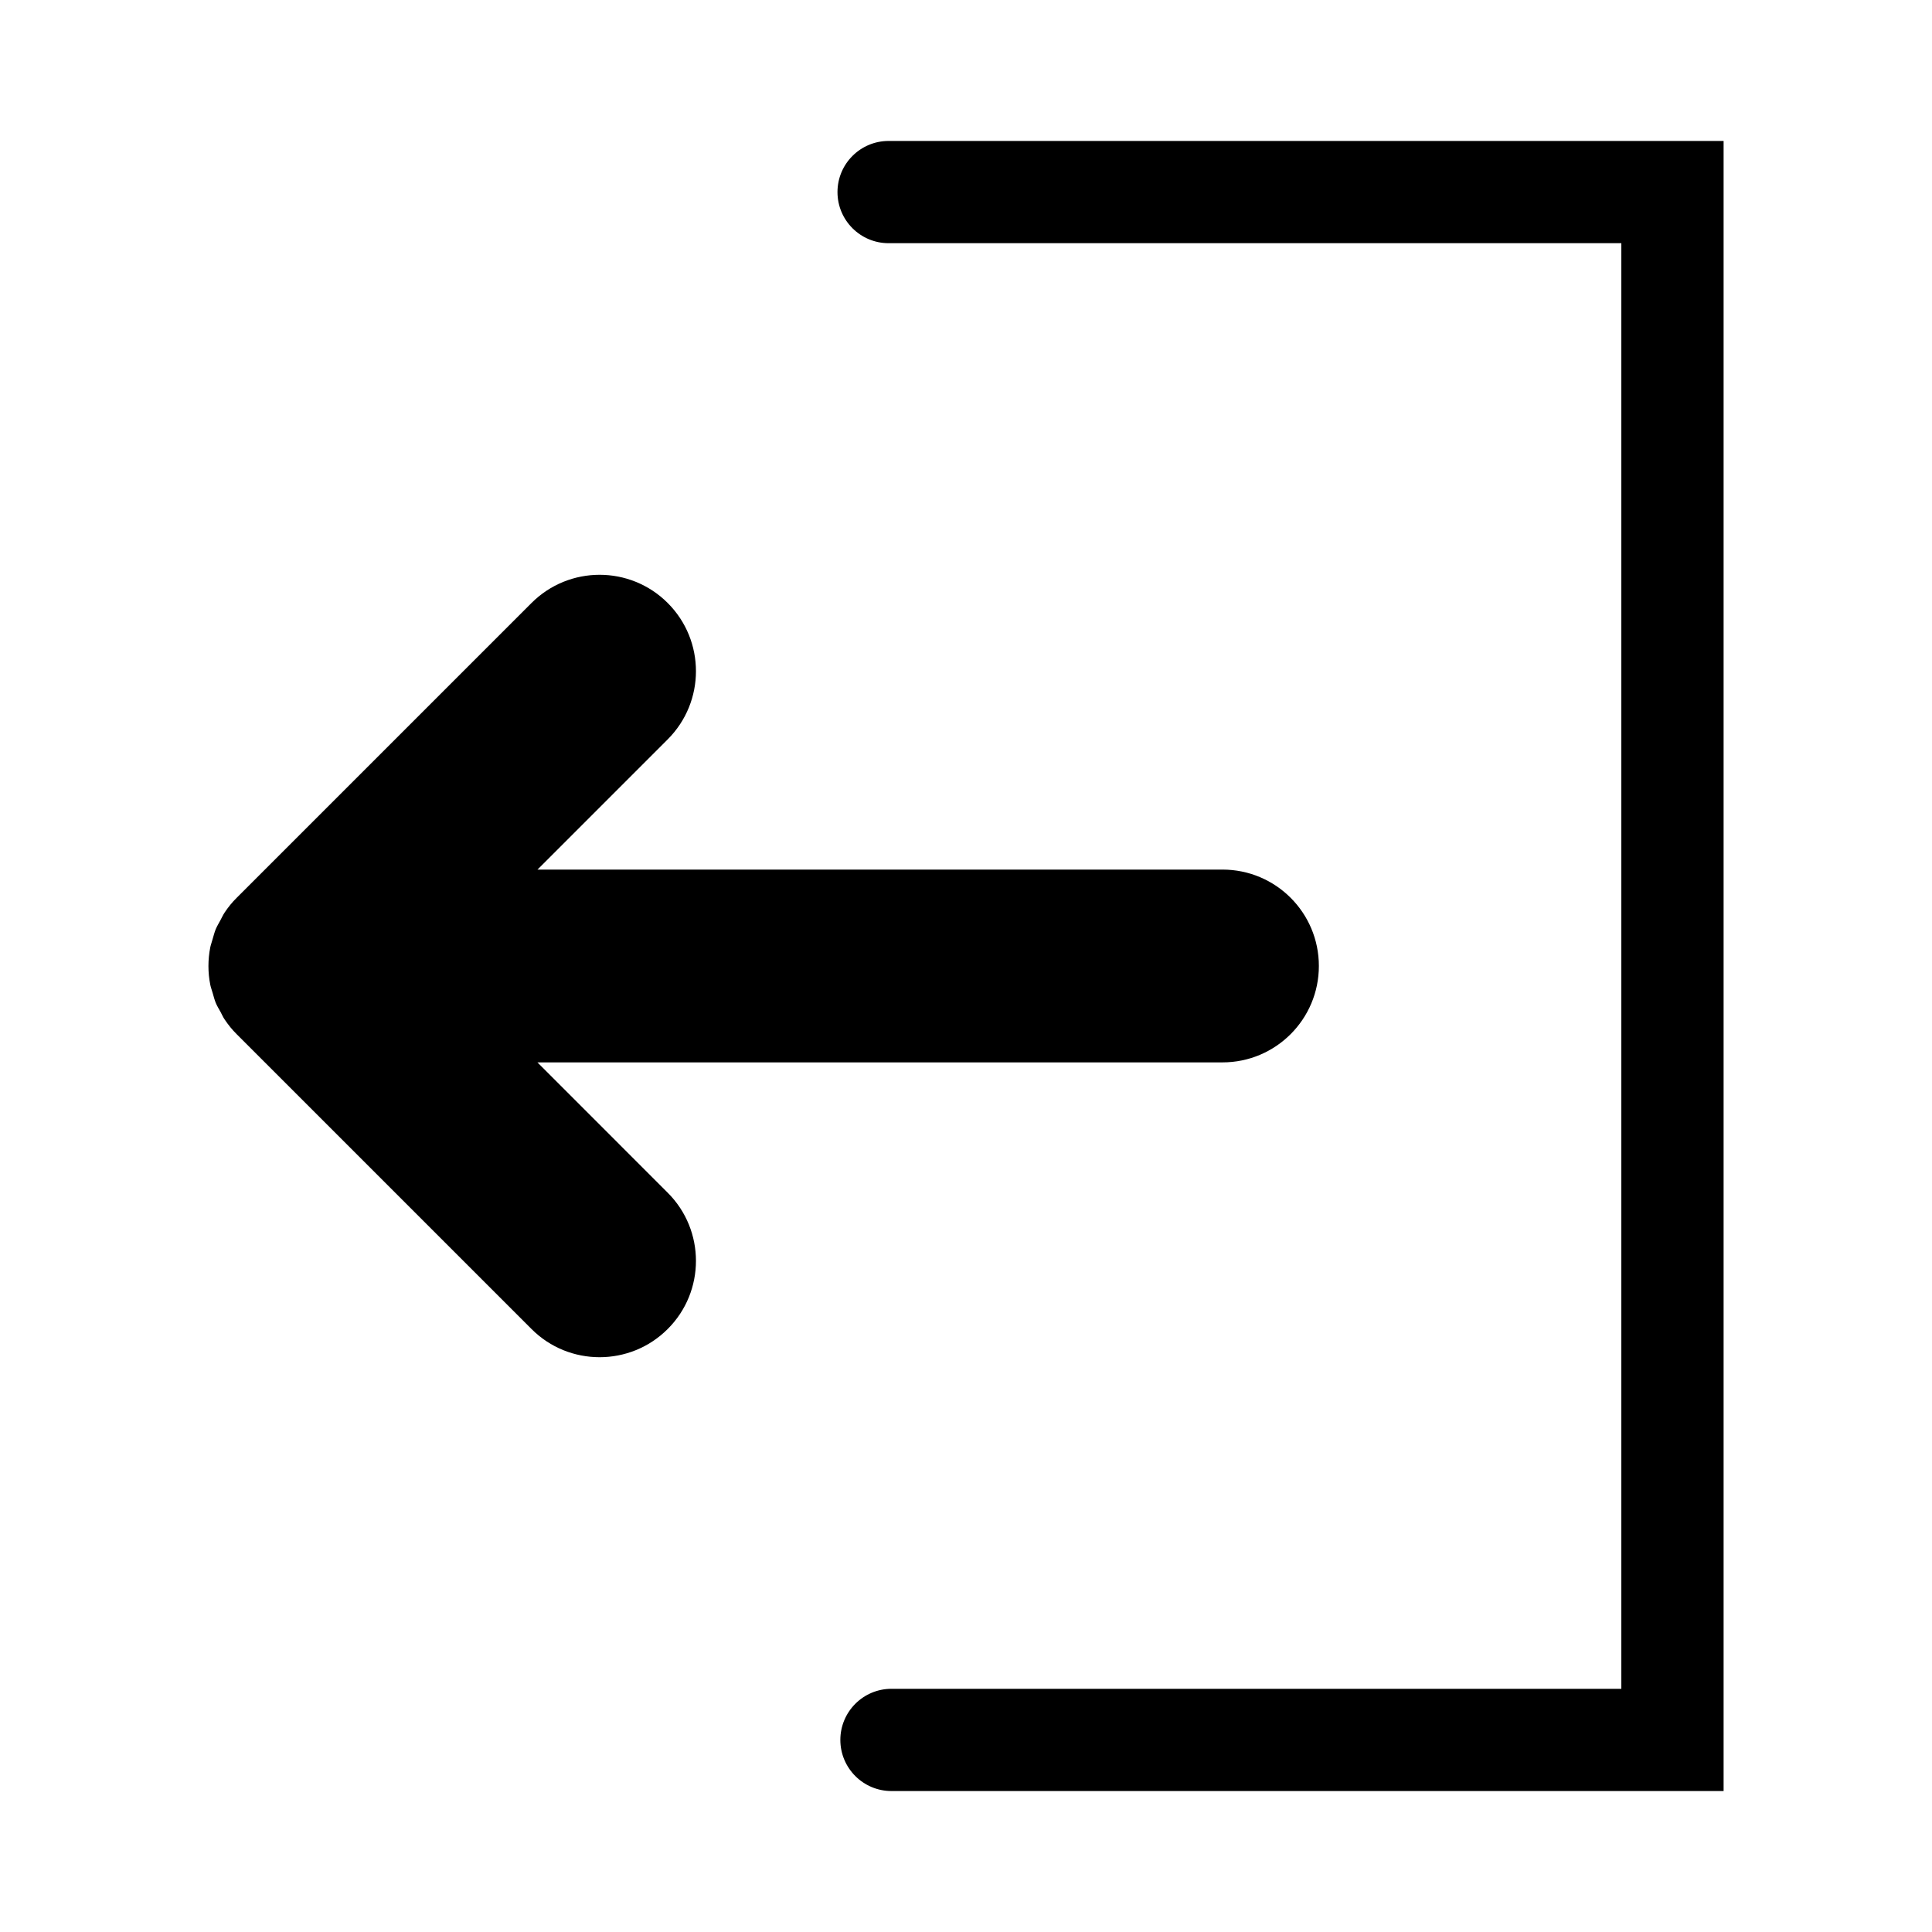 <?xml version="1.0" encoding="utf-8"?>
<!-- Generator: Adobe Illustrator 15.1.0, SVG Export Plug-In . SVG Version: 6.00 Build 0)  -->
<!DOCTYPE svg PUBLIC "-//W3C//DTD SVG 1.1//EN" "http://www.w3.org/Graphics/SVG/1.1/DTD/svg11.dtd">
<svg version="1.1" id="Layer_1" xmlns="http://www.w3.org/2000/svg" xmlns:xlink="http://www.w3.org/1999/xlink" x="0px" y="0px"
	 width="56.69px" height="56.69px" viewBox="0 0 56.69 56.69" enable-background="new 0 0 56.69 56.69" xml:space="preserve">
<path d="M19.593,34.998c1.104,1.104,1.104,2.895,0,3.998c-0.553,0.553-1.275,0.828-2,0.828c-0.723,0-1.447-0.275-1.998-0.828
	l-8.645-8.645c-0.135-0.133-0.254-0.281-0.359-0.438c-0.047-0.068-0.078-0.143-0.117-0.215c-0.049-0.09-0.104-0.176-0.143-0.271
	s-0.063-0.195-0.092-0.293C6.218,29.057,6.187,28.98,6.171,28.9c-0.074-0.367-0.072-0.744,0-1.109
	c0.016-0.076,0.045-0.148,0.064-0.223c0.031-0.102,0.055-0.205,0.096-0.305c0.039-0.092,0.09-0.174,0.137-0.262
	c0.041-0.074,0.074-0.152,0.123-0.225c0.104-0.156,0.221-0.301,0.354-0.432l8.65-8.65c1.104-1.104,2.895-1.104,3.998,0
	c1.104,1.105,1.104,2.895,0,4l-3.822,3.822h20.1c1.563,0,2.828,1.266,2.828,2.828c0,1.563-1.266,2.829-2.828,2.829H15.769
	L19.593,34.998z M26.074,4.136c-0.828,0-1.5,0.672-1.5,1.5s0.672,1.5,1.5,1.5h21.5v42.418H26.158c-0.828,0-1.5,0.672-1.5,1.5
	s0.672,1.5,1.5,1.5h24.417V4.136H26.074z"/>
</svg>

